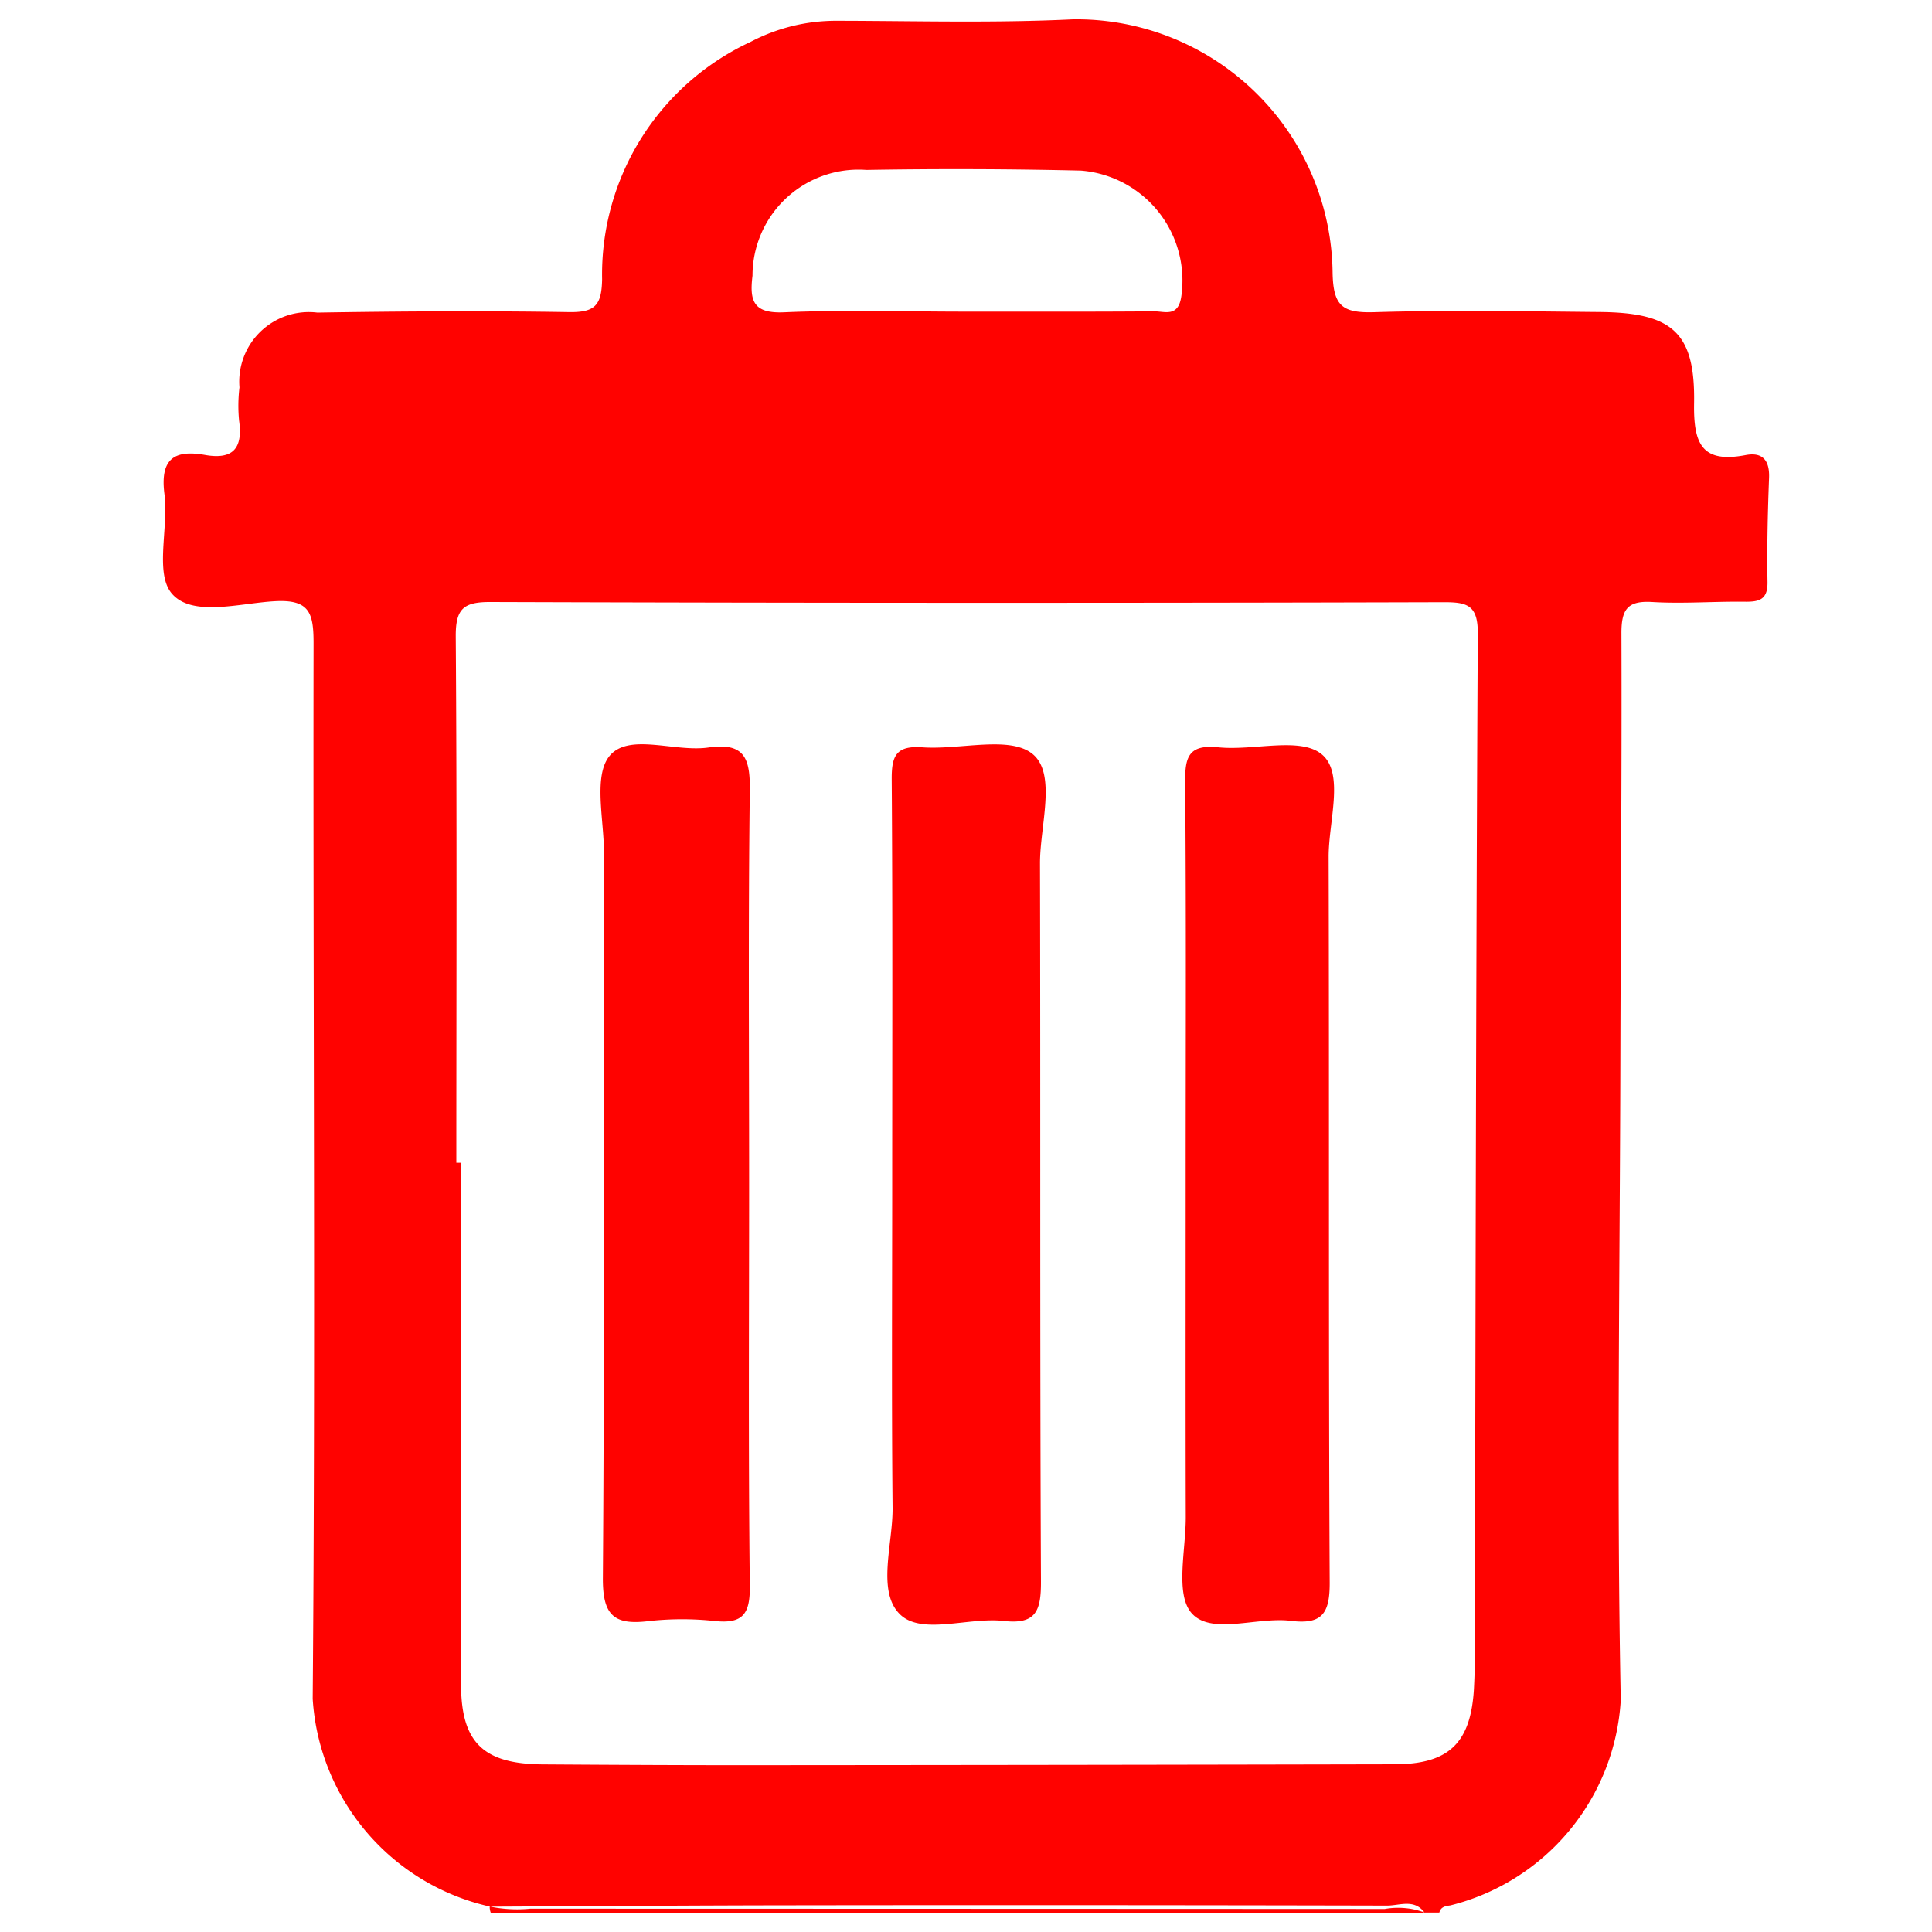 <svg xmlns="http://www.w3.org/2000/svg" width="20" height="20" viewBox="0 0 20 20"><defs><style>.a{fill:#ff0200;}</style></defs><path class="a" d="M7.762,8.181c-.017,1.354-.007,2.708-.007,4.062,0,1.393-.009,2.784.007,4.177.003.288-.072.391-.361.361a3.146,3.146,0,0,0-.689.001c-.361.044-.474-.065-.471-.449.018-2.504.008-5.007.011-7.511,0-.342-.112-.795.061-.999.203-.237.673-.033,1.022-.084C7.708,7.684,7.766,7.851,7.762,8.181Zm3.004.758c.006,2.478-.002,4.955.01,7.433.001.301-.05.447-.386.408-.366-.041-.85.151-1.074-.069-.241-.237-.073-.725-.076-1.101-.011-1.123-.004-2.248-.004-3.371,0-1.393.005-2.784-.005-4.177-.001-.24.048-.344.314-.326.392.029.909-.125,1.146.071C10.94,8.014,10.765,8.549,10.766,8.939Zm2.988-.07c.007,2.506-.002,5.01.011,7.516.001.32-.081.434-.402.394-.351-.044-.823.151-1.027-.079-.174-.198-.059-.658-.061-1.001-.003-1.163-.001-2.327-.001-3.49,0-1.367.006-2.735-.005-4.103-.003-.262.028-.402.342-.37.366.038.849-.112,1.072.073C13.92,8.004,13.753,8.504,13.754,8.87Zm4.317-4.158c-.45.086-.541-.112-.534-.534.013-.736-.225-.94-.976-.947-.78-.007-1.56-.022-2.339.002-.327.009-.421-.065-.427-.411A2.654,2.654,0,0,0,11.108.2c-.816.04-1.636.016-2.454.015a1.897,1.897,0,0,0-.883.218A2.654,2.654,0,0,0,6.233,2.891c-.005.267-.071.344-.341.34-.868-.014-1.738-.009-2.607.005a.721.721,0,0,0-.806.774,1.605,1.605,0,0,0-.004.344c.04.283-.059.407-.351.356-.319-.057-.468.039-.422.402.045.351-.103.825.078,1.034.21.243.699.099,1.06.078.366-.022.406.122.406.435-.006,3.643.021,7.285-.009,10.928a2.356,2.356,0,0,0,1.834,2.15,1.395,1.395,0,0,0,.418.022q4.423.001,8.846.003a.788.788,0,0,1,.413.037H14.9c.015-.059.061-.067.114-.074A2.332,2.332,0,0,0,16.778,17.6c-.044-2.211-.009-4.422-.004-6.633.003-1.47.016-2.939.011-4.409-.001-.249.061-.342.32-.326.319.019.639-.007.958-.003.151.002.237-.023.234-.205-.006-.358.002-.715.016-1.073C18.321,4.77,18.25,4.677,18.071,4.711ZM7.79,2.854A1.098,1.098,0,0,1,8.886,1.756q.042,0,.083.003,1.11-.019,2.22.007a1.141,1.141,0,0,1,1.048,1.228q-.003.04-.009.079c-.033.214-.172.149-.281.15-.651.005-1.302.003-1.953.003-.626,0-1.252-.02-1.877.007C7.801,3.247,7.757,3.118,7.79,2.854Zm7.477,14.324c0,.102-.004.204-.009.306-.033.559-.258.778-.818.78q-3.261.007-6.52.009c-.768.001-1.534-.003-2.301-.008-.61-.004-.844-.222-.846-.82-.006-1.803-.002-3.605-.002-5.408H4.724c0-1.815.007-3.63-.006-5.446-.002-.29.079-.361.365-.359q4.928.016,9.857.002c.245-.001.359.027.358.321C15.279,10.096,15.275,13.636,15.267,17.178Zm-10.198,2.56c1.057-.005,2.115-.013,3.172-.014q3.06-.004,6.119.003c.128,0,.282-.073.387.073H5.08A.186.186,0,0,1,5.069,19.738ZM7.762,8.181c-.017,1.354-.007,2.708-.007,4.062,0,1.393-.009,2.784.007,4.177.003.288-.072.391-.361.361a3.146,3.146,0,0,0-.689.001c-.361.044-.474-.065-.471-.449.018-2.504.008-5.007.011-7.511,0-.342-.112-.795.061-.999.203-.237.673-.033,1.022-.084C7.708,7.684,7.766,7.851,7.762,8.181Zm3.004.758c.006,2.478-.002,4.955.01,7.433.001.301-.05.447-.386.408-.366-.041-.85.151-1.074-.069-.241-.237-.073-.725-.076-1.101-.011-1.123-.004-2.248-.004-3.371,0-1.393.005-2.784-.005-4.177-.001-.24.048-.344.314-.326.392.029.909-.125,1.146.071C10.94,8.014,10.765,8.549,10.766,8.939Zm2.988-.07c.007,2.506-.002,5.01.011,7.516.001.32-.081.434-.402.394-.351-.044-.823.151-1.027-.079-.174-.198-.059-.658-.061-1.001-.003-1.163-.001-2.327-.001-3.49,0-1.367.006-2.735-.005-4.103-.003-.262.028-.402.342-.37.366.038.849-.112,1.072.073C13.92,8.004,13.753,8.504,13.754,8.87Zm-2.988.07c.006,2.478-.002,4.955.01,7.433.001.301-.05.447-.386.408-.366-.041-.85.151-1.074-.069-.241-.237-.073-.725-.076-1.101-.011-1.123-.004-2.248-.004-3.371,0-1.393.005-2.784-.005-4.177-.001-.24.048-.344.314-.326.392.029.909-.125,1.146.071C10.94,8.014,10.765,8.549,10.766,8.939Zm-3.004,7.48c.003.288-.072.391-.361.361a3.152,3.152,0,0,0-.689.001c-.361.044-.474-.065-.471-.449.018-2.503.008-5.007.011-7.511,0-.342-.112-.795.061-.999.203-.237.673-.033,1.022-.084.372-.054.431.113.426.443-.017,1.354-.007,2.708-.007,4.062C7.755,13.635,7.746,15.027,7.762,16.419Zm5.992-7.55c.007,2.506-.002,5.01.011,7.516.001.32-.081.434-.402.394-.351-.044-.823.151-1.027-.079-.174-.198-.059-.658-.061-1.001-.003-1.163-.001-2.327-.001-3.49,0-1.367.006-2.735-.005-4.103-.003-.262.028-.402.342-.37.366.038.849-.112,1.072.073C13.92,8.004,13.753,8.504,13.754,8.87Z"/></svg>